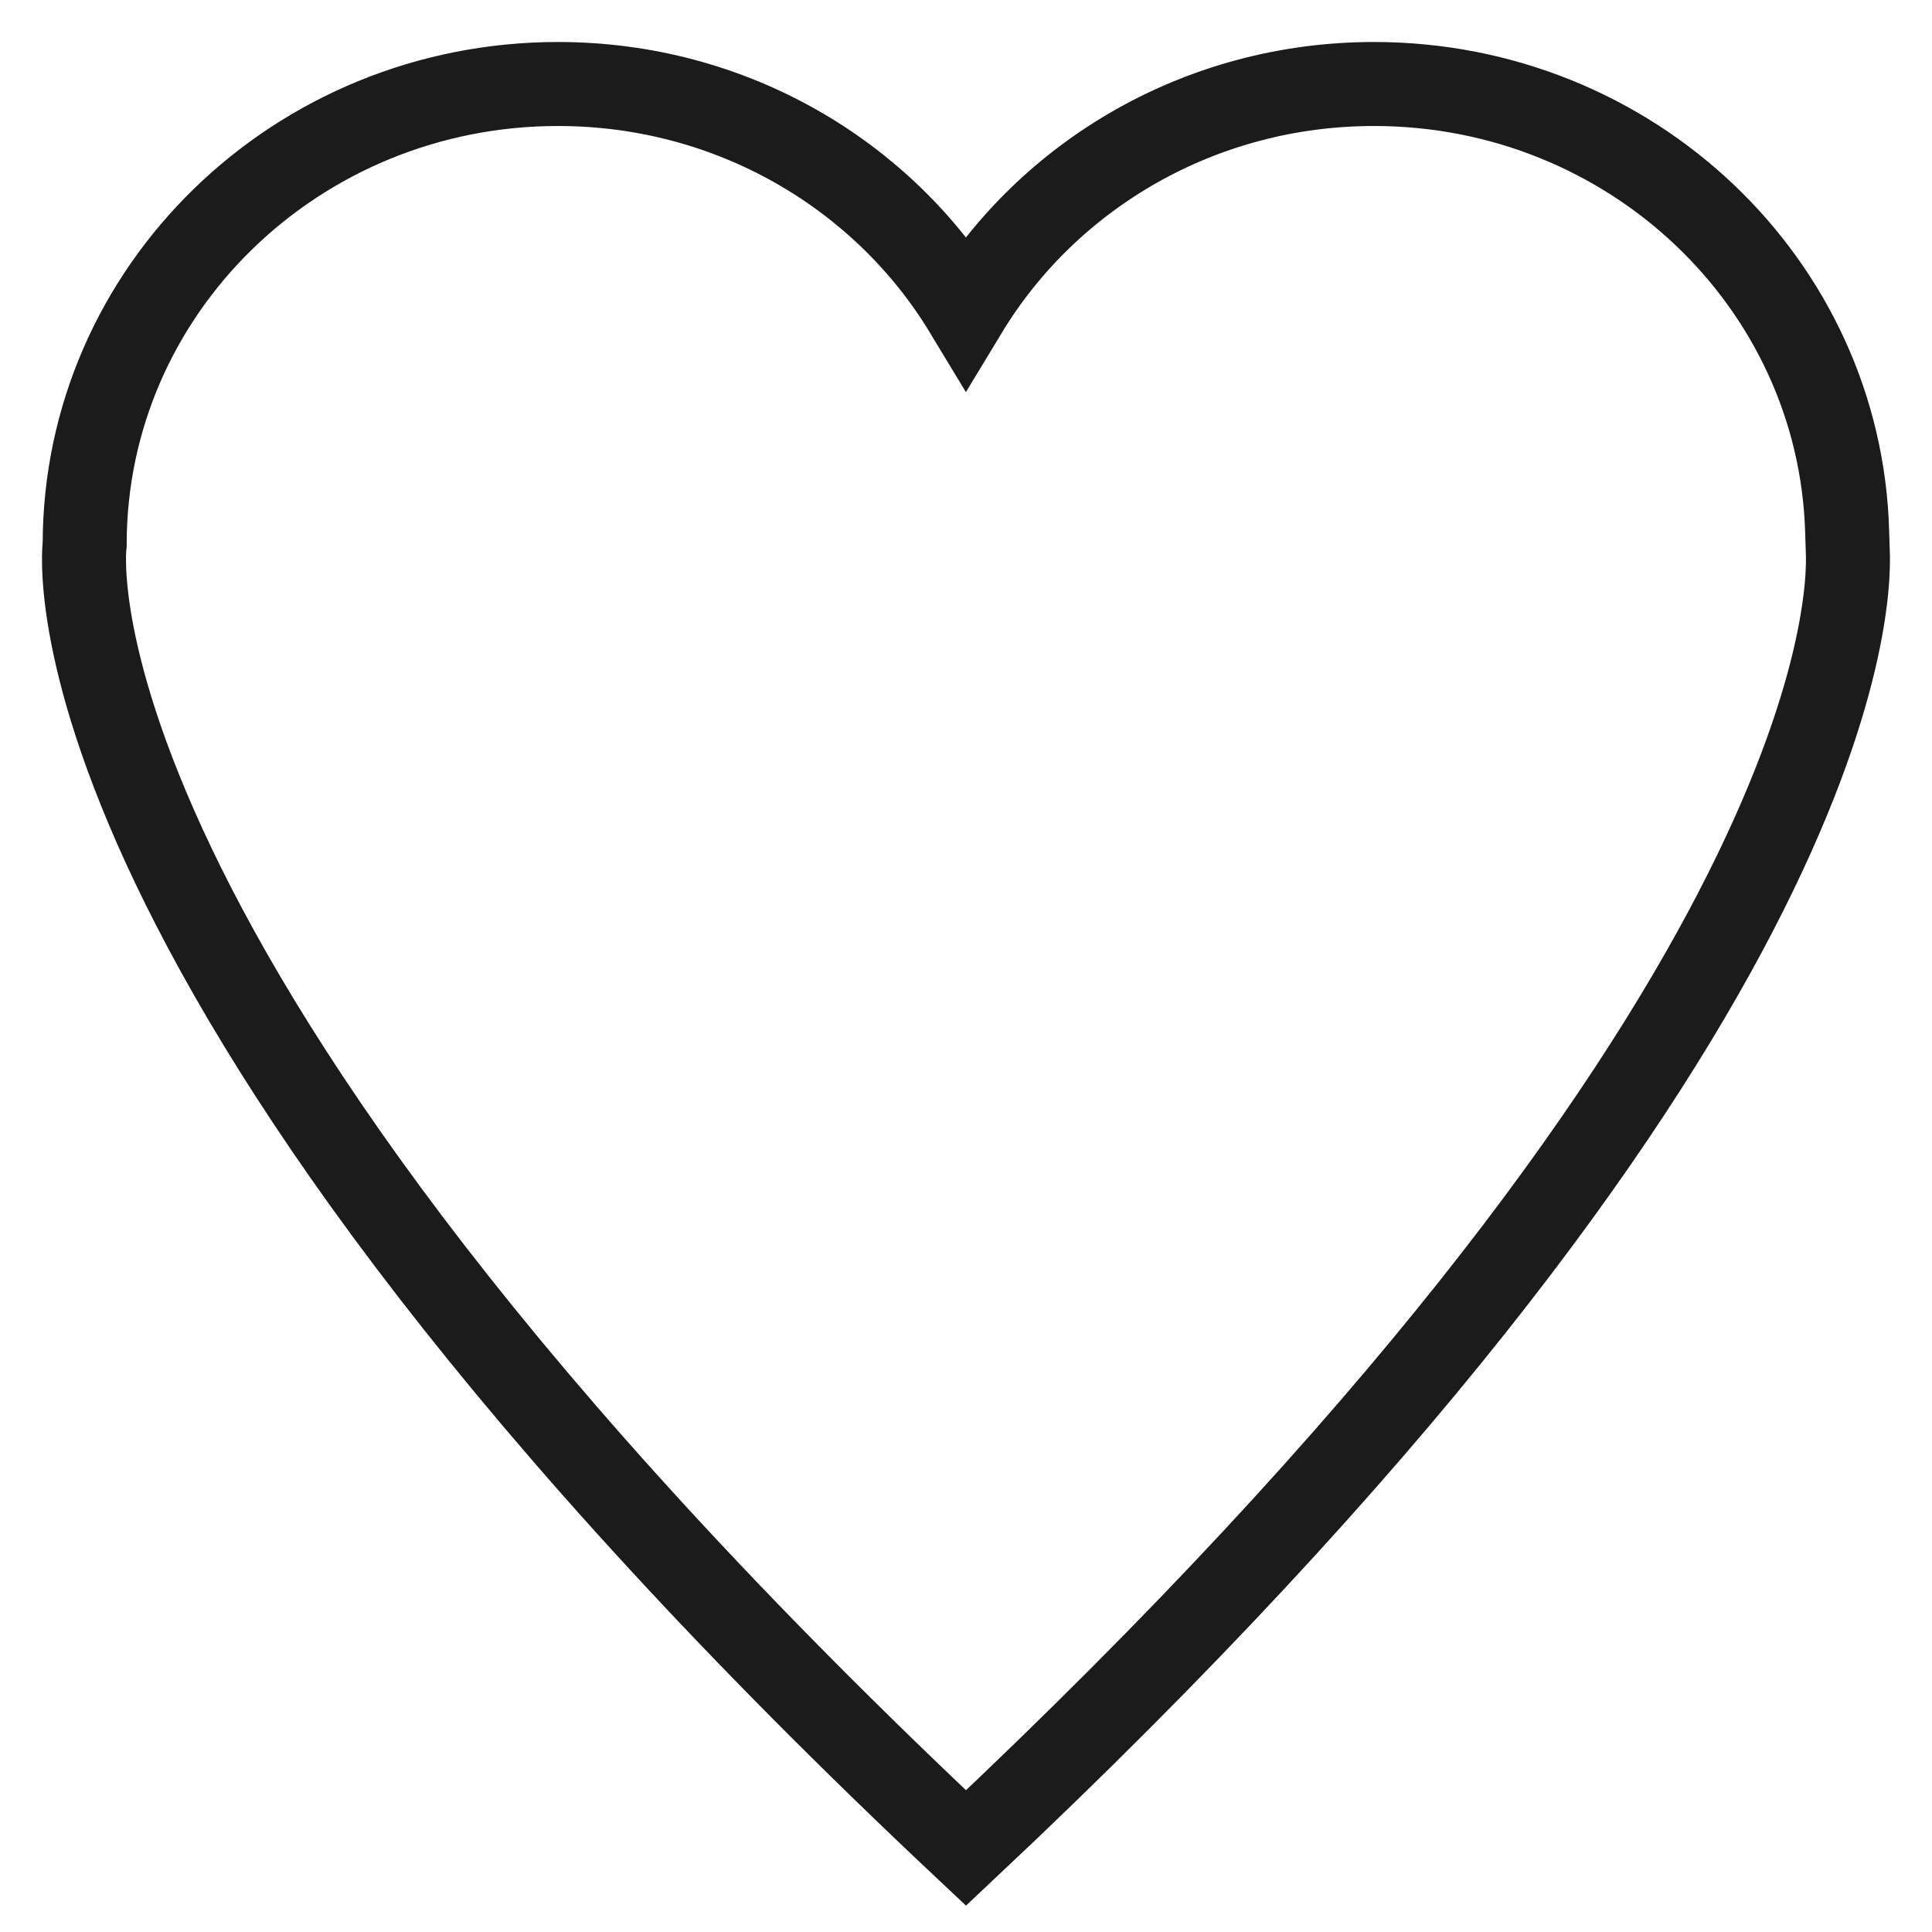 <svg width="23" height="23" viewBox="0 0 23 23" fill="none" xmlns="http://www.w3.org/2000/svg">
<path d="M11.5 22C0.324 11.5 1.008 6.481 1.008 6.481C1.008 3.453 3.53 1 6.643 1C8.713 1 10.521 2.085 11.499 3.702C12.478 2.085 14.287 1 16.357 1C19.419 1 21.909 3.374 21.99 6.334C21.992 6.407 21.994 6.48 21.997 6.553C22.03 7.204 21.901 12.229 11.5 22Z" stroke="#1B1B1B" stroke-miterlimit="10"/>
</svg>
